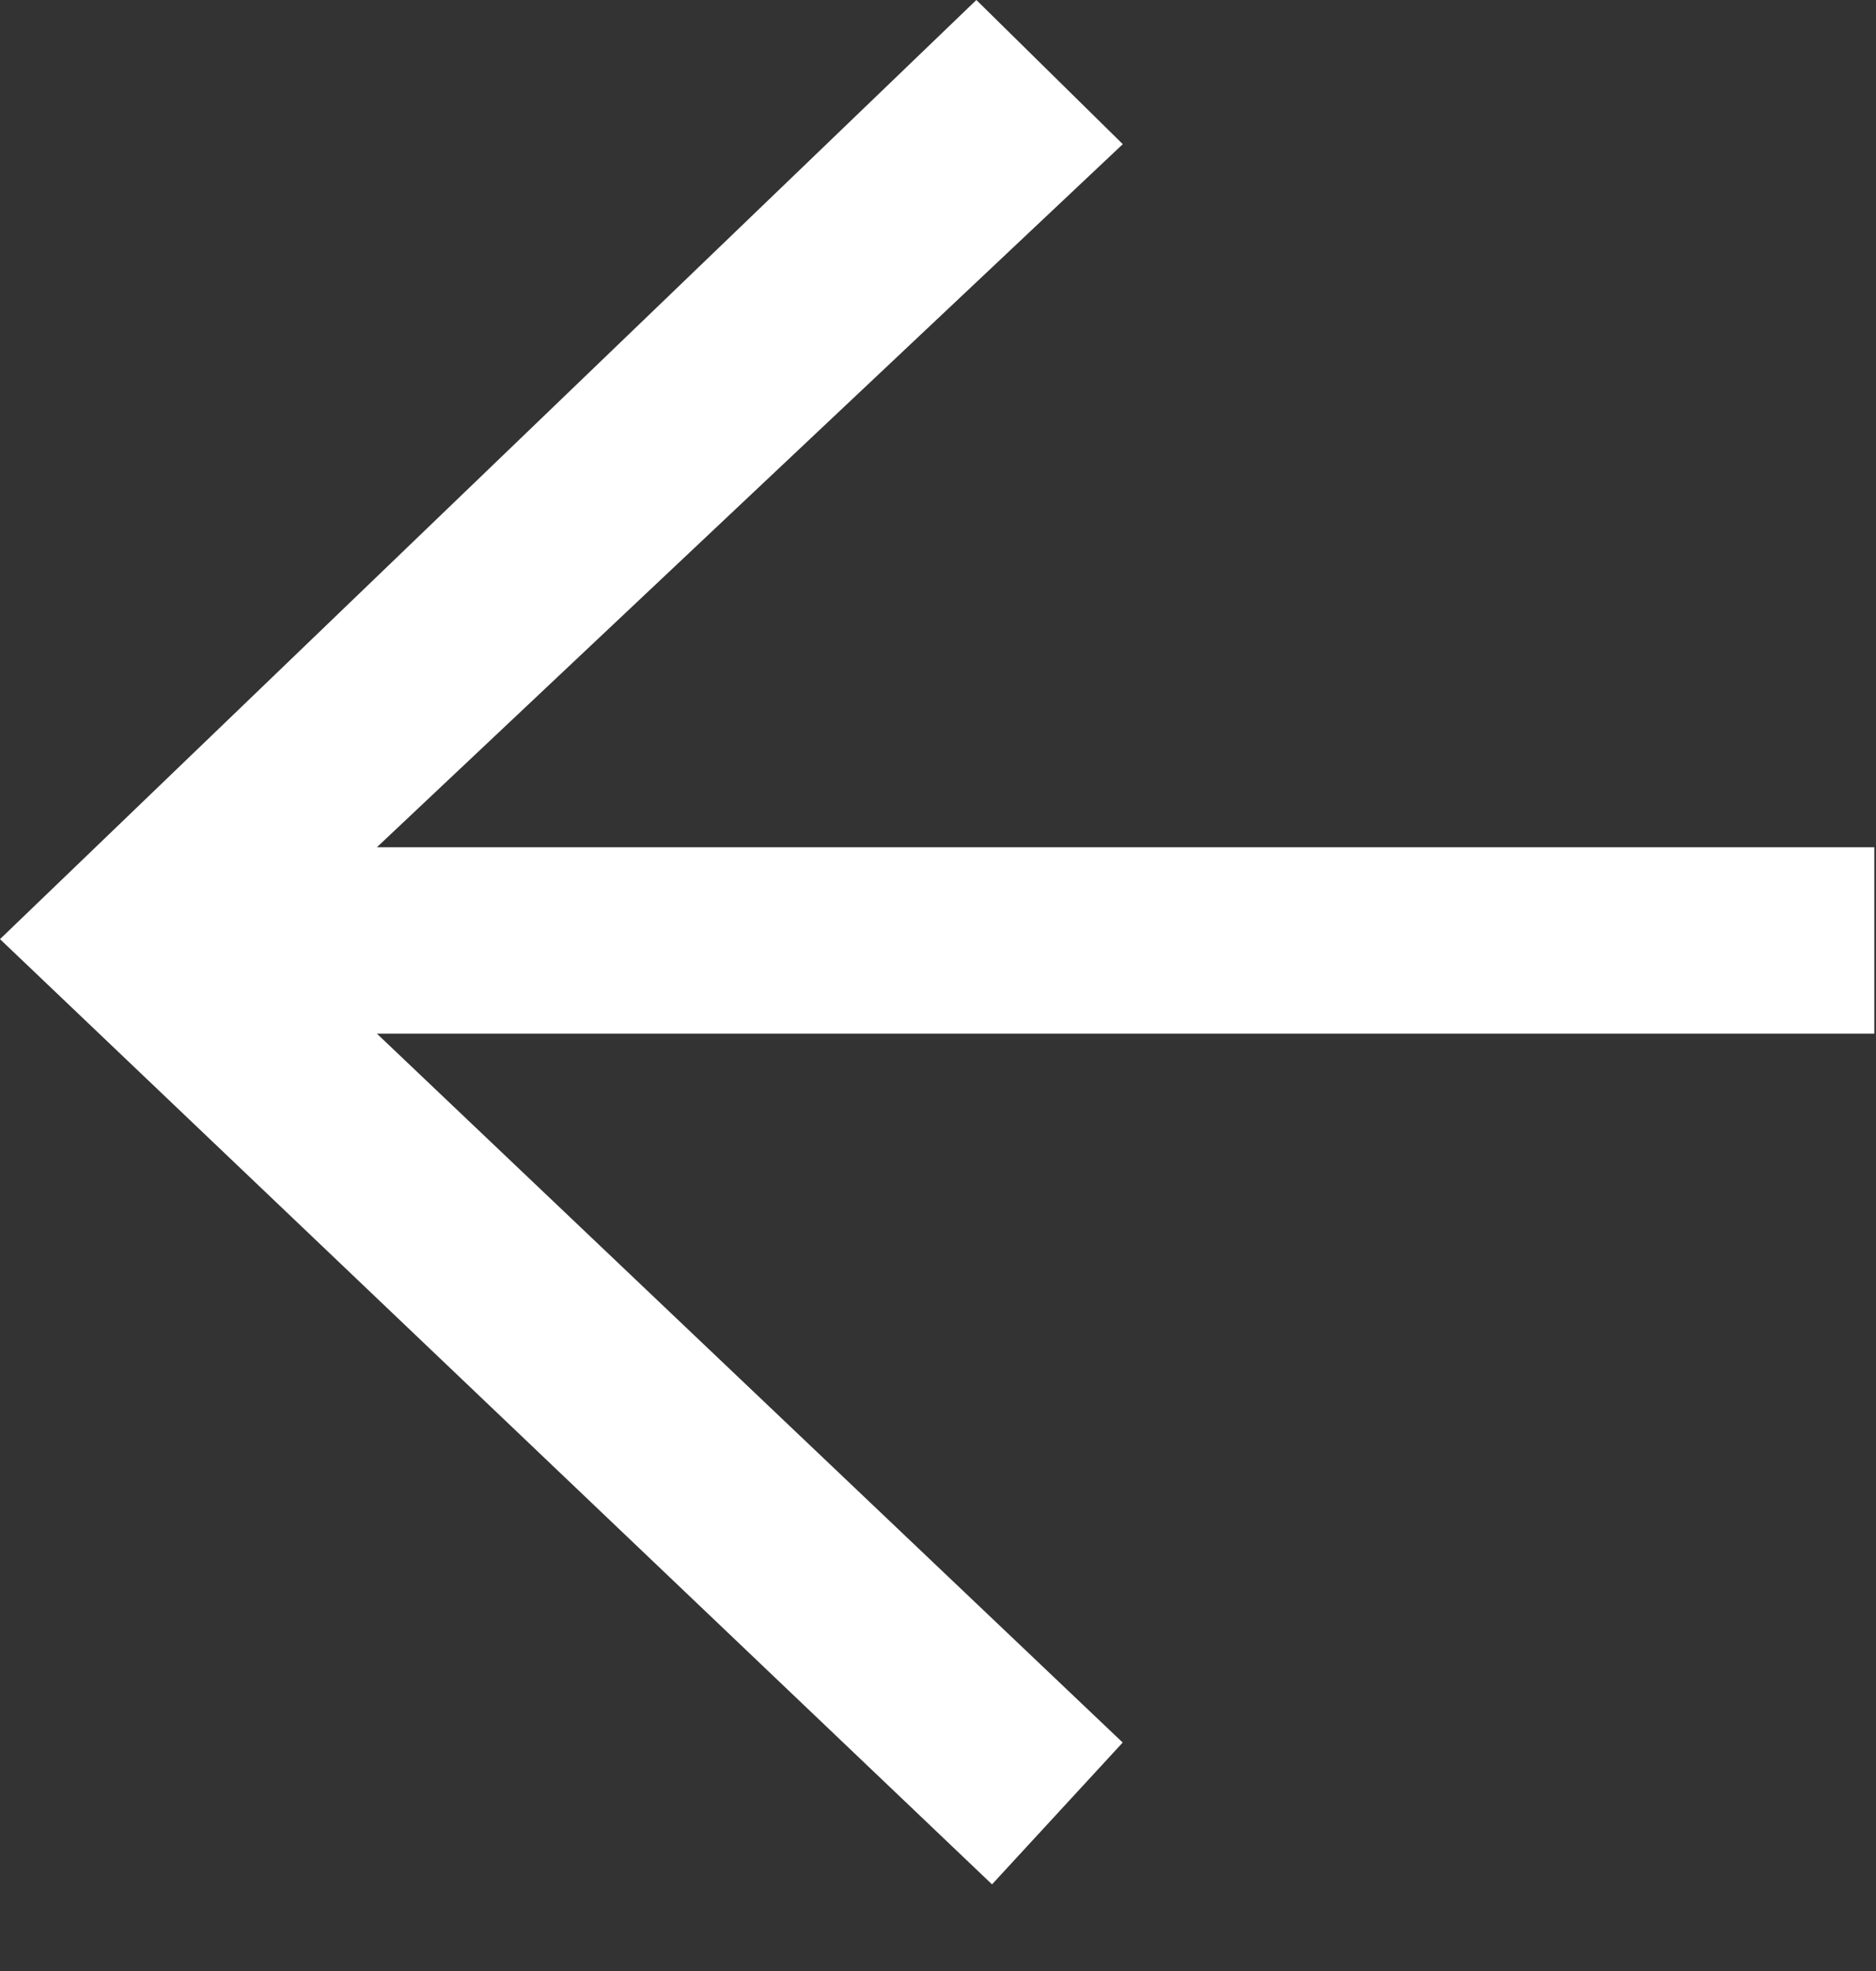 <svg xmlns="http://www.w3.org/2000/svg" width="20" height="21" viewBox="0 0 20 21">
  <rect x="0" y="0" width="20" height="21" fill="#333333" stroke="none"/>
  <defs>
    <style>
      .cls-1 {
        fill: #fff;
        fill-rule: evenodd;
      }
    </style>
  </defs>
  <path id="arrow_icon" data-name="arrow icon" class="cls-1" d="M10.576,20.077l1.393-1.511L4.018,11.013H19.982V9.027H4.018l7.952-7.491L10.409,0,0,10.006,10.576,20.077"/>
</svg>
